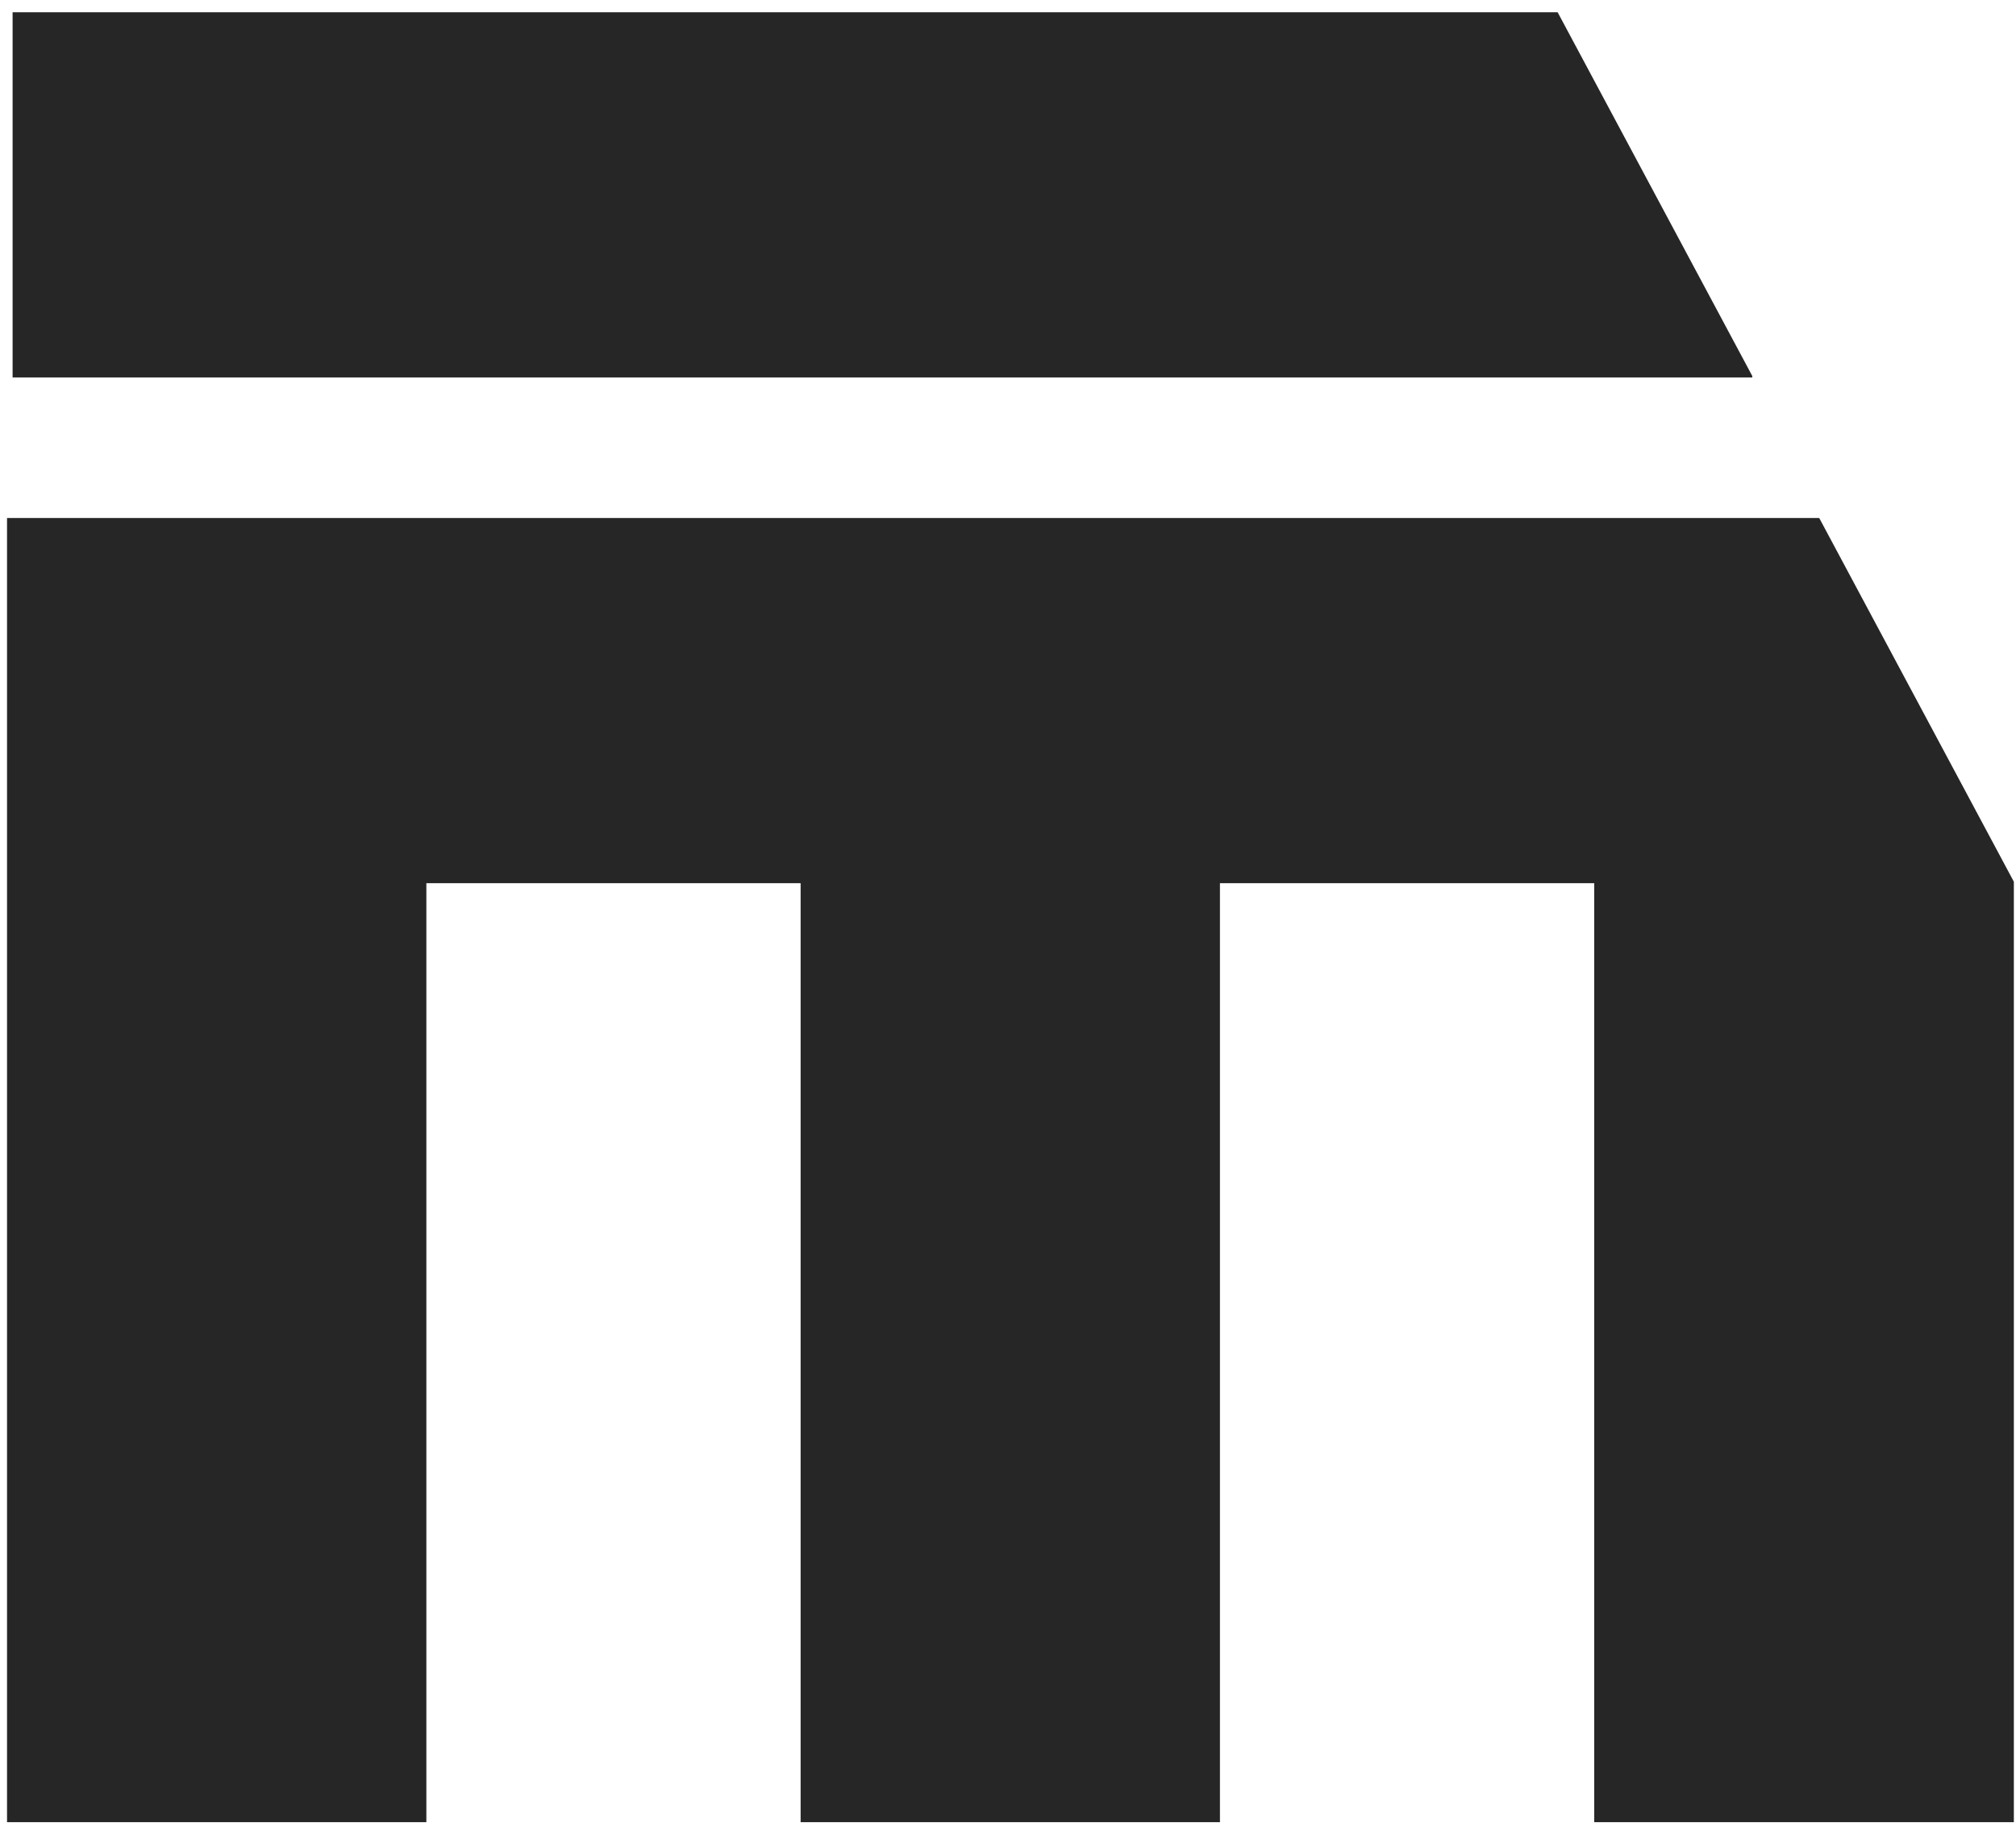 <svg width="152" height="138" viewBox="0 0 152 138" fill="none" xmlns="http://www.w3.org/2000/svg">
<path d="M91.98 39.044H60.364H32.146H0.53V66.573V137.351H32.146V66.573H60.364V137.351H91.98V66.573H120.198V137.351H151.838V66.573V66.462L137.163 39.044H91.98Z" fill="#262626"/>
<path d="M132.116 28.341L117.441 0.923H0.95V28.452H132.116V28.341Z" fill="#262626"/>
</svg>
